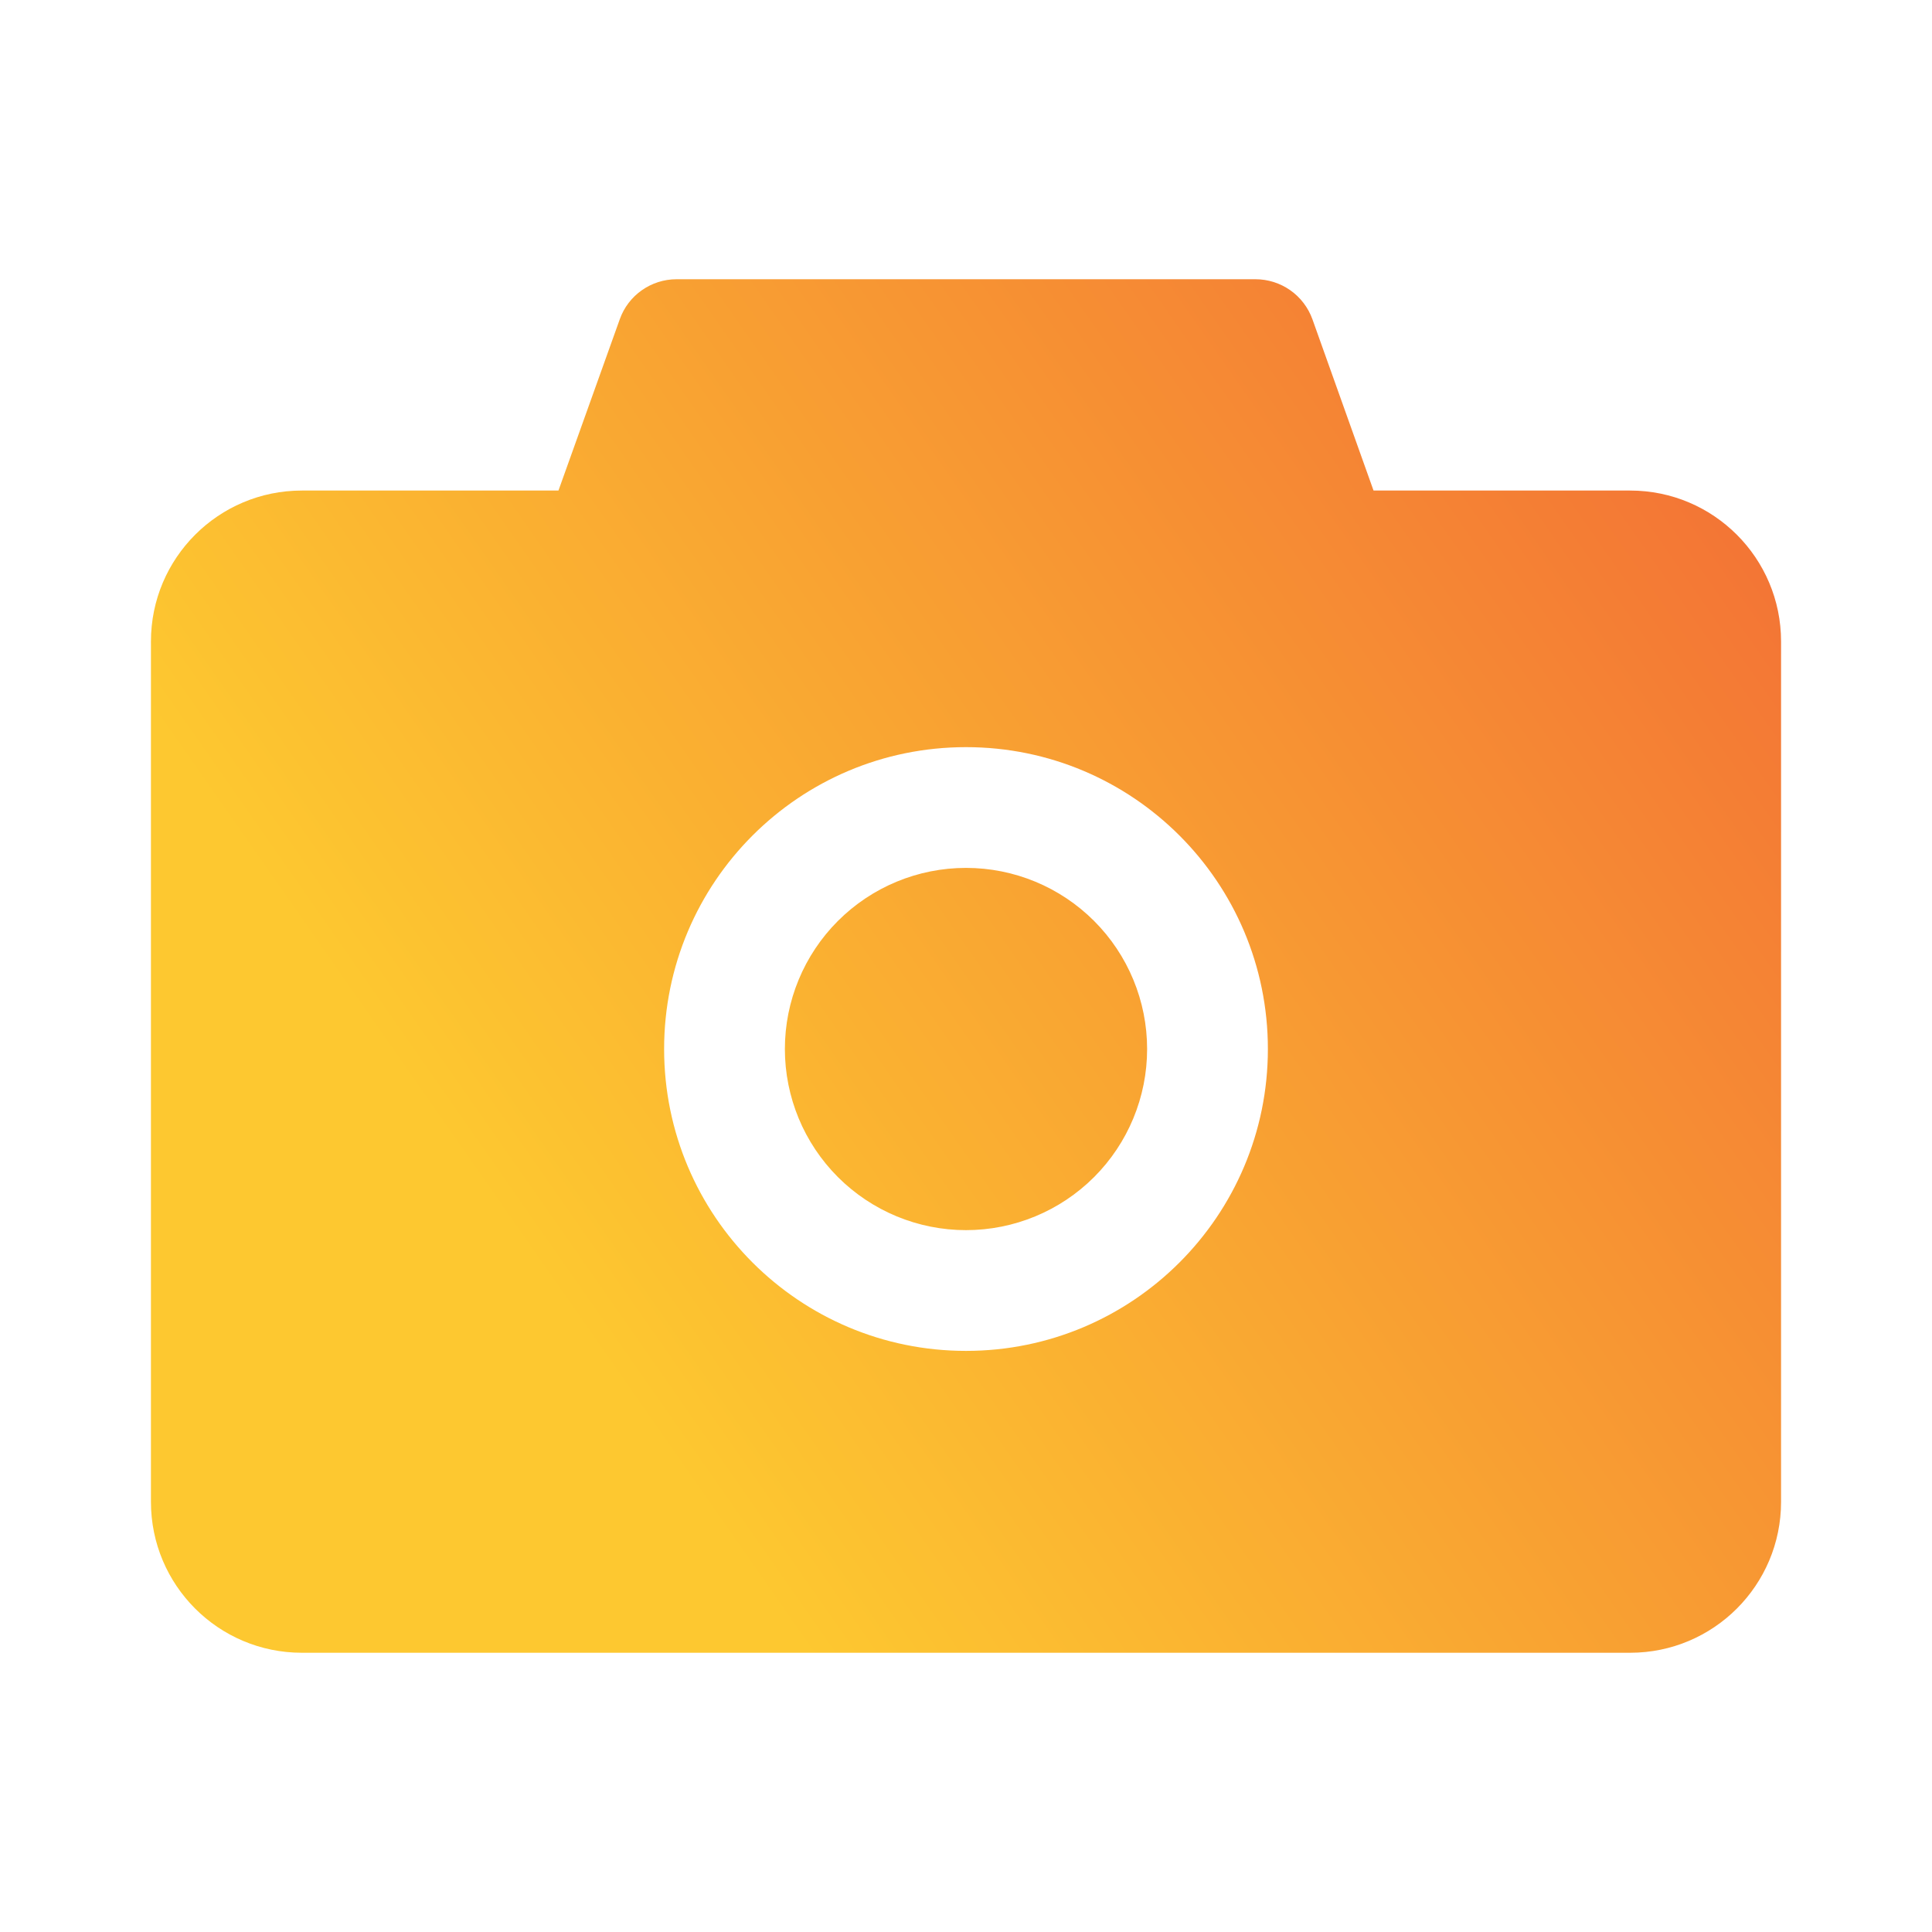 <svg width="150" height="150" viewBox="0 0 150 150" fill="none" xmlns="http://www.w3.org/2000/svg">
<path d="M126.562 38.086H106.641L101.895 24.785C101.567 23.875 100.966 23.088 100.174 22.532C99.382 21.977 98.438 21.679 97.471 21.68H52.529C50.552 21.68 48.779 22.925 48.12 24.785L43.359 38.086H23.438C16.963 38.086 11.719 43.33 11.719 49.805V116.602C11.719 123.076 16.963 128.32 23.438 128.32H126.562C133.037 128.32 138.281 123.076 138.281 116.602V49.805C138.281 43.33 133.037 38.086 126.562 38.086ZM75 104.883C62.051 104.883 51.562 94.394 51.562 81.445C51.562 68.496 62.051 58.008 75 58.008C87.949 58.008 98.438 68.496 98.438 81.445C98.438 94.394 87.949 104.883 75 104.883ZM60.938 81.445C60.938 85.175 62.419 88.752 65.056 91.389C67.694 94.026 71.27 95.508 75 95.508C78.73 95.508 82.306 94.026 84.944 91.389C87.581 88.752 89.062 85.175 89.062 81.445C89.062 77.716 87.581 74.139 84.944 71.502C82.306 68.864 78.73 67.383 75 67.383C71.27 67.383 67.694 68.864 65.056 71.502C62.419 74.139 60.938 77.716 60.938 81.445Z" fill="url(#paint0_linear)"/>
<defs>
<linearGradient id="paint0_linear" x1="12" y1="128" x2="138" y2="40" gradientUnits="userSpaceOnUse">
<stop offset="0.268" stop-color="#FDC830"/>
<stop offset="1" stop-color="#F37335"/>
</linearGradient>
</defs>
</svg>
